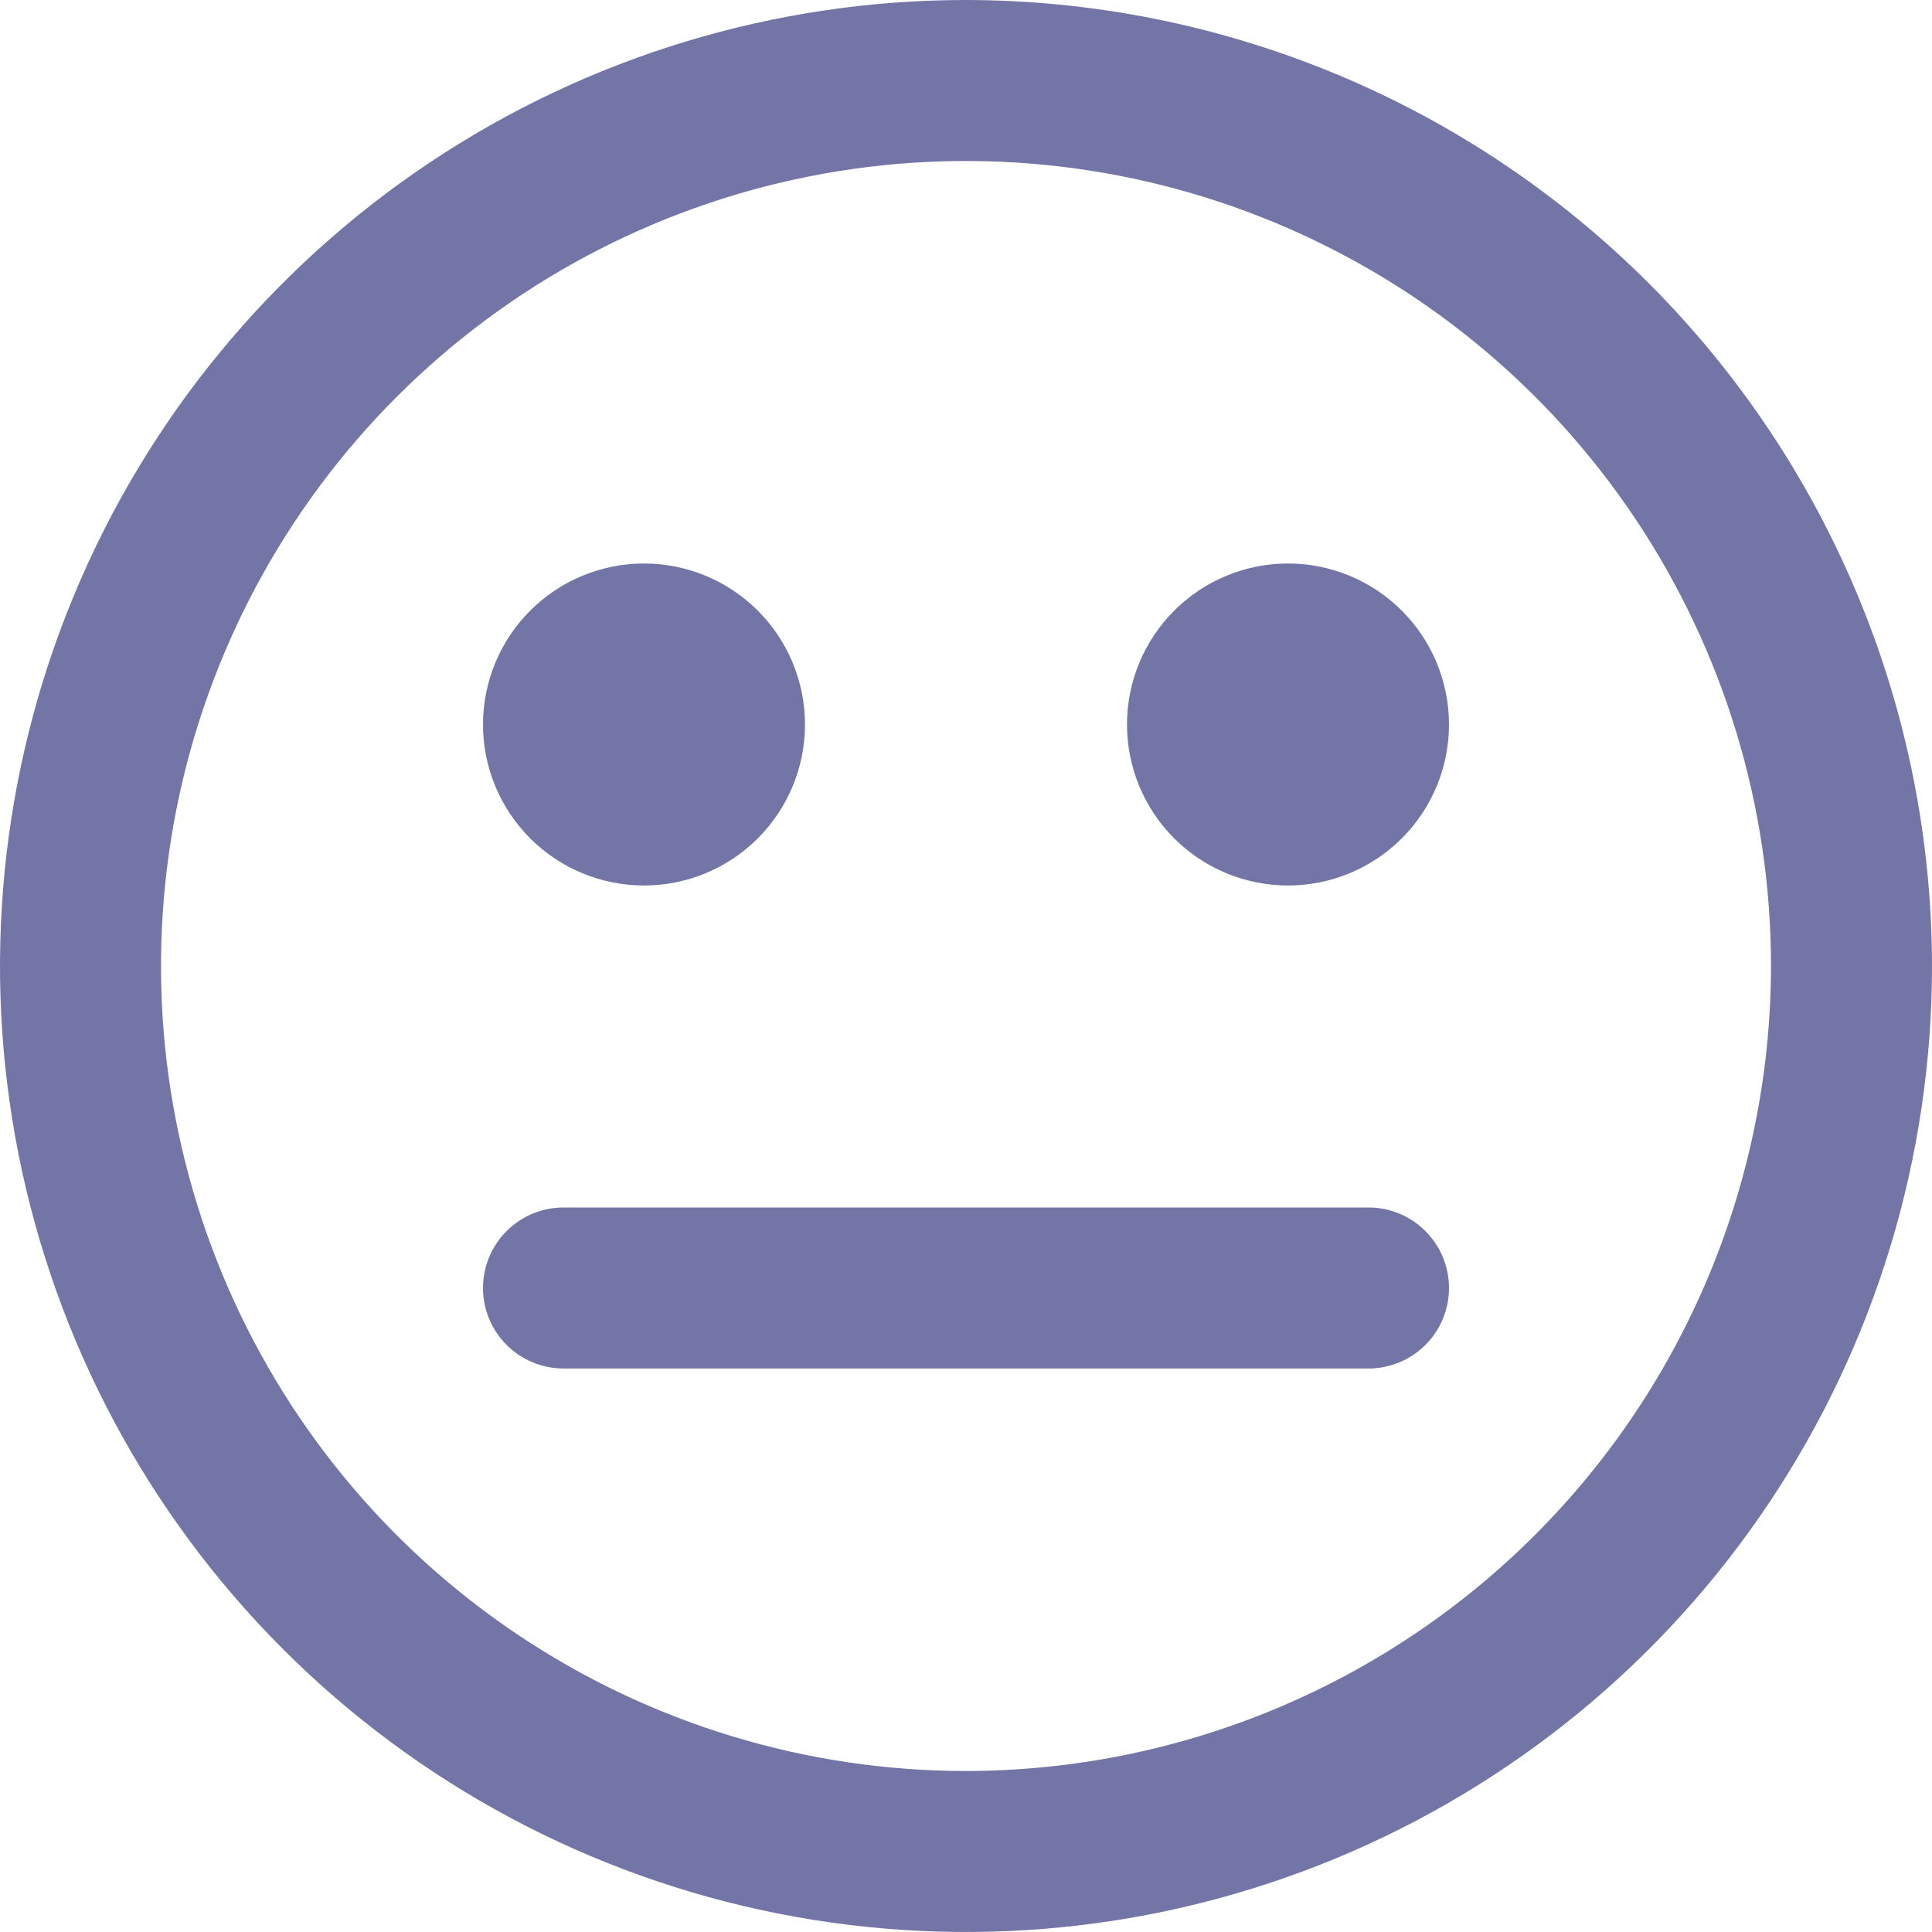 <svg width="78" height="78" viewBox="0 0 78 78" fill="none" xmlns="http://www.w3.org/2000/svg">
<path d="M55.25 48.75H22.75C21.888 48.75 21.061 49.092 20.452 49.702C19.842 50.311 19.5 51.138 19.5 52C19.5 52.862 19.842 53.689 20.452 54.298C21.061 54.908 21.888 55.25 22.75 55.25H55.25C56.112 55.25 56.939 54.908 57.548 54.298C58.158 53.689 58.5 52.862 58.5 52C58.5 51.138 58.158 50.311 57.548 49.702C56.939 49.092 56.112 48.75 55.25 48.75Z" fill="#7375A6"/>
<path d="M39 0C31.287 0 23.746 2.287 17.333 6.573C10.919 10.858 5.921 16.949 2.969 24.075C0.017 31.202 -0.755 39.043 0.749 46.608C2.254 54.174 5.969 61.123 11.423 66.577C16.877 72.031 23.826 75.746 31.392 77.251C38.957 78.755 46.798 77.983 53.925 75.031C61.051 72.079 67.142 67.081 71.427 60.667C75.713 54.254 78 46.714 78 39C77.989 28.66 73.876 18.747 66.565 11.435C59.253 4.124 49.34 0.011 39 0V0ZM39 71.5C32.572 71.5 26.289 69.594 20.944 66.023C15.599 62.452 11.434 57.376 8.974 51.437C6.514 45.499 5.87 38.964 7.125 32.66C8.379 26.355 11.474 20.564 16.019 16.019C20.564 11.474 26.355 8.379 32.66 7.124C38.964 5.87 45.499 6.514 51.437 8.974C57.376 11.434 62.452 15.599 66.023 20.944C69.594 26.289 71.5 32.572 71.5 39C71.49 47.617 68.063 55.878 61.971 61.971C55.878 68.063 47.617 71.49 39 71.5Z" fill="#7375A6"/>
<path d="M19.5 29.25C19.5 30.974 20.185 32.627 21.404 33.846C22.623 35.065 24.276 35.75 26 35.75C27.724 35.75 29.377 35.065 30.596 33.846C31.815 32.627 32.5 30.974 32.5 29.25C32.5 27.526 31.815 25.873 30.596 24.654C29.377 23.435 27.724 22.75 26 22.75C24.276 22.75 22.623 23.435 21.404 24.654C20.185 25.873 19.5 27.526 19.5 29.25Z" fill="#7375A6"/>
<path d="M45.5 29.25C45.5 30.974 46.185 32.627 47.404 33.846C48.623 35.065 50.276 35.75 52 35.75C53.724 35.75 55.377 35.065 56.596 33.846C57.815 32.627 58.5 30.974 58.5 29.25C58.5 27.526 57.815 25.873 56.596 24.654C55.377 23.435 53.724 22.75 52 22.75C50.276 22.75 48.623 23.435 47.404 24.654C46.185 25.873 45.5 27.526 45.5 29.25Z" fill="#7375A6"/>
</svg>
